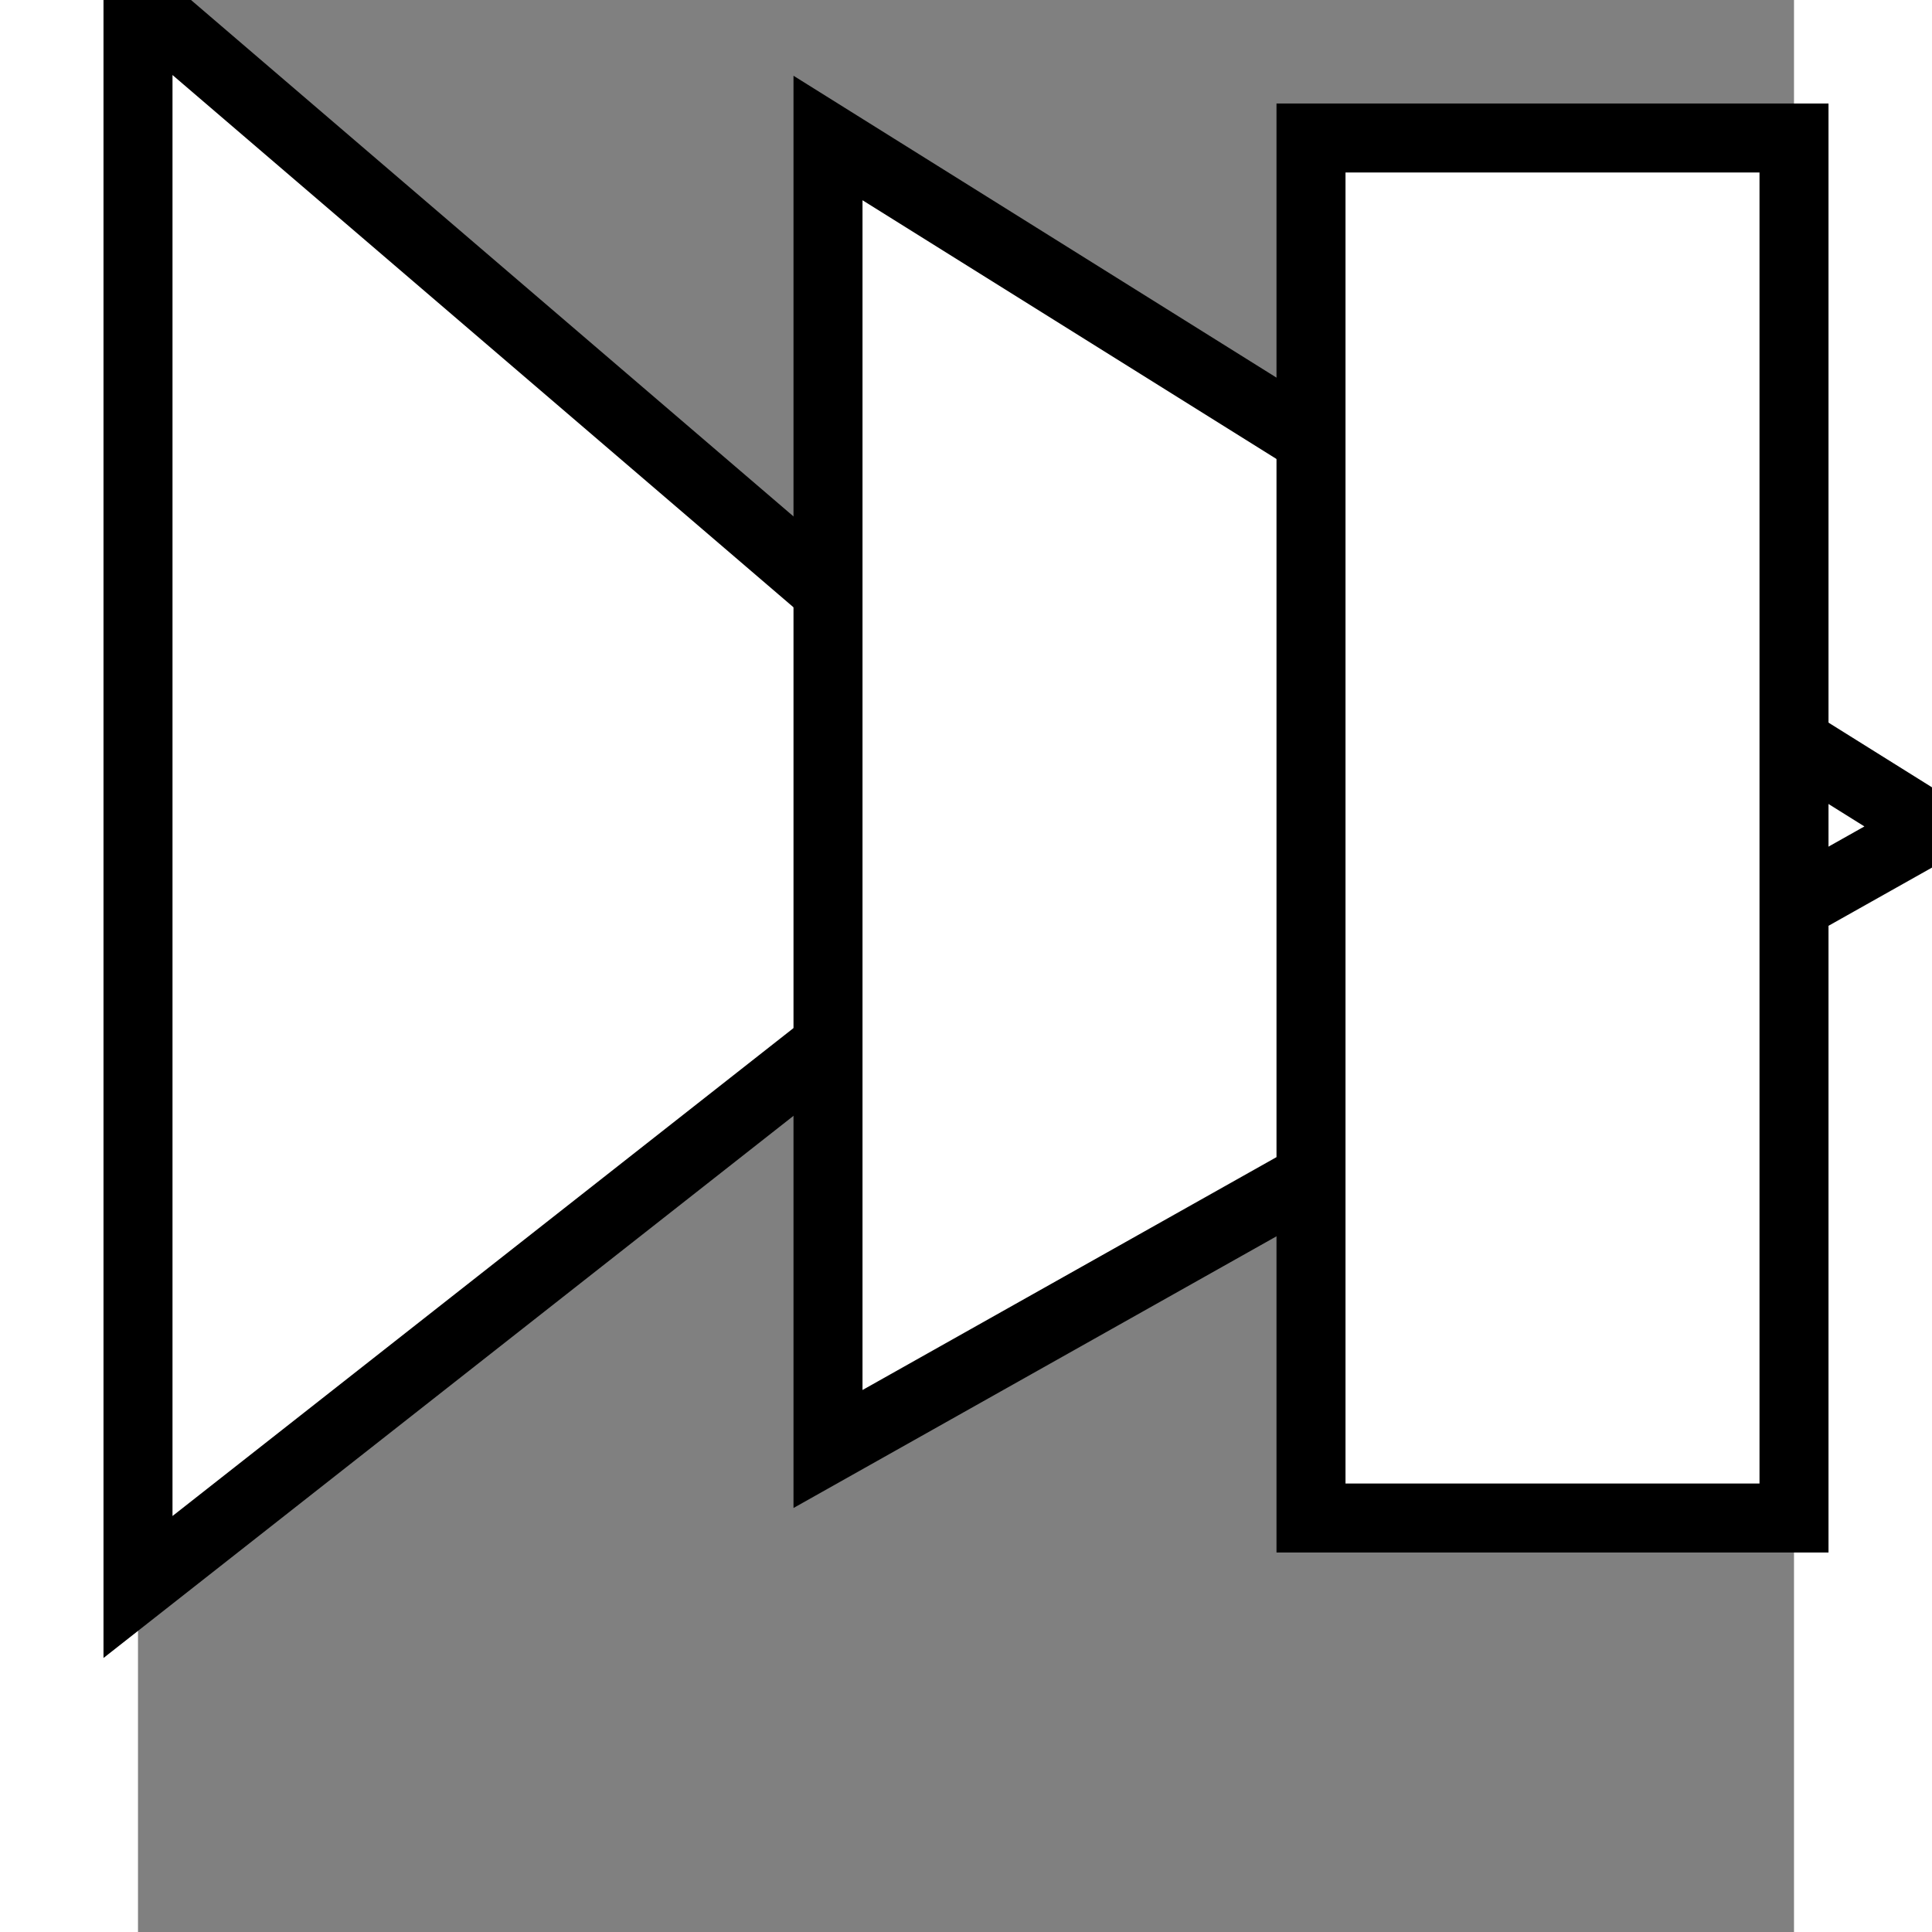 
<svg
  style="height: 24px;width: 24px; "


  stroke-linecap="round"
  stroke-width="1px"
  viewBox="0 0 24 28" 
  
  opactity="0.8" fill="#FFF" stroke="#000"
  
  
  xmlns="http://www.w3.org/2000/svg" >
  <rect x="0" y="0" width="24" height="28" fill="#808080" stroke="none"/>
  <!-- surely browsers are not so antiquated -->
 

	<polygon fill="#FFF"
		points="0,0 0,23 14,12"
	/>
  
    <polygon fill="#FFF"
		data-points="14,2 14,21 28,12" data-left="x-4"
		points="10,2 10,21 26,12" 
	/> 
  <rect fill="#FFF"
    x="17" y="2" width="7" height="20" 
  />
</svg>